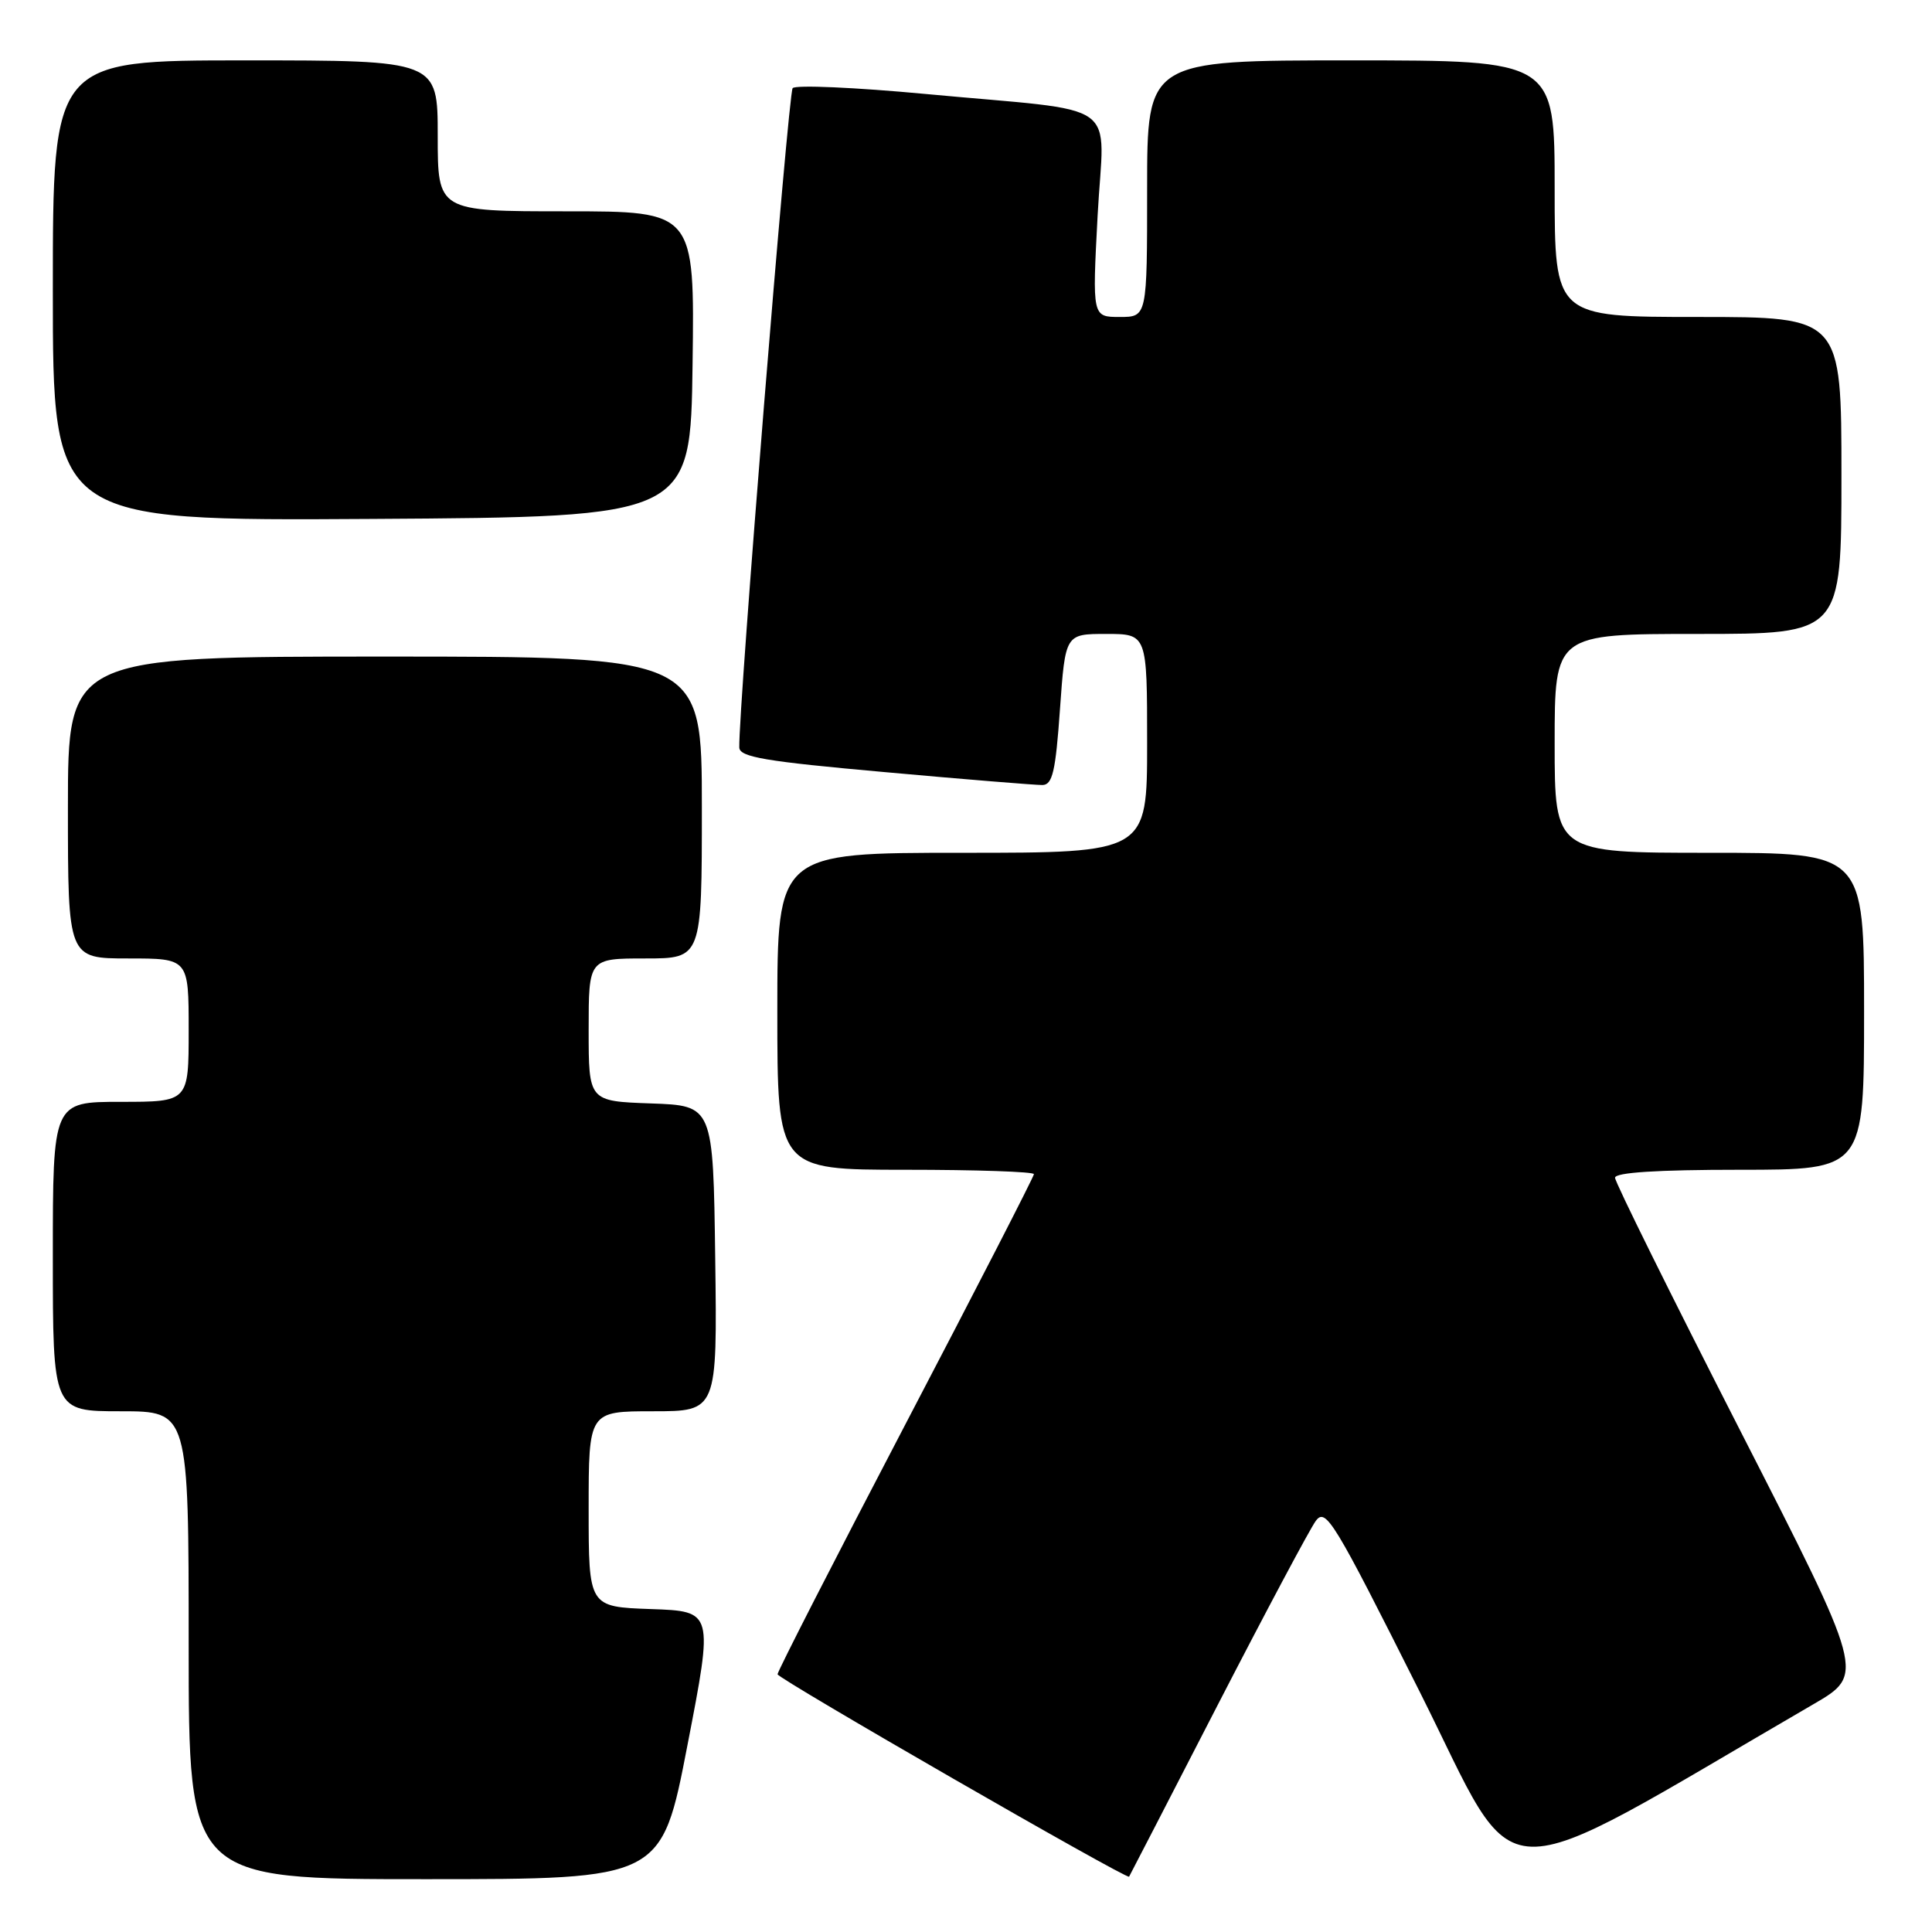 <?xml version="1.0" encoding="UTF-8" standalone="no"?>
<!DOCTYPE svg PUBLIC "-//W3C//DTD SVG 1.1//EN" "http://www.w3.org/Graphics/SVG/1.1/DTD/svg11.dtd" >
<svg xmlns="http://www.w3.org/2000/svg" xmlns:xlink="http://www.w3.org/1999/xlink" version="1.1" viewBox="0 0 256 256">
 <g >
 <path fill="currentColor"
d=" M 91.09 231.25 C 94.53 213.50 94.53 213.50 86.26 213.21 C 78.00 212.92 78.00 212.92 78.00 199.96 C 78.00 187.00 78.00 187.00 86.52 187.00 C 95.04 187.00 95.04 187.00 94.77 166.75 C 94.50 146.50 94.50 146.50 86.25 146.21 C 78.00 145.92 78.00 145.92 78.00 136.46 C 78.00 127.00 78.00 127.00 85.50 127.00 C 93.00 127.00 93.00 127.00 93.00 107.00 C 93.00 87.00 93.00 87.00 51.00 87.00 C 9.00 87.00 9.00 87.00 9.00 107.00 C 9.00 127.00 9.00 127.00 17.00 127.00 C 25.00 127.00 25.00 127.00 25.00 136.50 C 25.00 146.00 25.00 146.00 16.00 146.00 C 7.00 146.00 7.00 146.00 7.00 166.50 C 7.00 187.00 7.00 187.00 16.00 187.00 C 25.00 187.00 25.00 187.00 25.00 218.00 C 25.00 249.00 25.00 249.00 56.33 249.00 C 87.66 249.00 87.66 249.00 91.09 231.25 Z  M 161.31 226.00 C 167.69 213.62 173.55 202.62 174.34 201.54 C 175.67 199.72 176.70 201.41 188.14 224.21 C 201.75 251.34 196.64 251.18 240.30 225.81 C 247.09 221.86 247.09 221.86 230.55 189.49 C 221.45 171.68 214.00 156.64 214.00 156.06 C 214.00 155.36 219.58 155.00 230.50 155.00 C 247.00 155.00 247.00 155.00 247.00 134.00 C 247.00 113.00 247.00 113.00 226.50 113.00 C 206.00 113.00 206.00 113.00 206.00 98.50 C 206.00 84.00 206.00 84.00 225.00 84.00 C 244.00 84.00 244.00 84.00 244.00 63.00 C 244.00 42.00 244.00 42.00 225.00 42.00 C 206.00 42.00 206.00 42.00 206.00 25.00 C 206.00 8.00 206.00 8.00 179.00 8.00 C 152.00 8.00 152.00 8.00 152.00 25.00 C 152.00 42.00 152.00 42.00 148.37 42.00 C 144.73 42.00 144.73 42.00 145.44 28.56 C 146.27 12.88 149.19 14.94 122.62 12.45 C 113.33 11.58 105.42 11.23 105.03 11.68 C 104.45 12.36 97.83 94.12 97.96 99.04 C 97.99 100.32 101.36 100.89 117.25 102.31 C 127.84 103.27 137.23 104.03 138.12 104.02 C 139.46 104.00 139.87 102.25 140.45 94.00 C 141.16 84.00 141.16 84.00 146.58 84.00 C 152.00 84.00 152.00 84.00 152.00 98.50 C 152.00 113.00 152.00 113.00 127.50 113.00 C 103.00 113.00 103.00 113.00 103.00 134.00 C 103.00 155.00 103.00 155.00 120.00 155.00 C 129.35 155.00 137.00 155.26 137.00 155.58 C 137.00 155.90 129.35 170.79 120.00 188.67 C 110.65 206.56 103.01 221.49 103.03 221.85 C 103.06 222.44 149.33 249.08 149.61 248.67 C 149.67 248.58 154.94 238.38 161.31 226.00 Z  M 91.77 48.25 C 92.04 28.00 92.04 28.00 75.02 28.00 C 58.00 28.00 58.00 28.00 58.00 18.00 C 58.00 8.00 58.00 8.00 32.50 8.00 C 7.00 8.00 7.00 8.00 7.00 38.51 C 7.00 69.02 7.00 69.02 49.25 68.76 C 91.50 68.50 91.50 68.50 91.77 48.25 Z "/>
</g>
</svg>